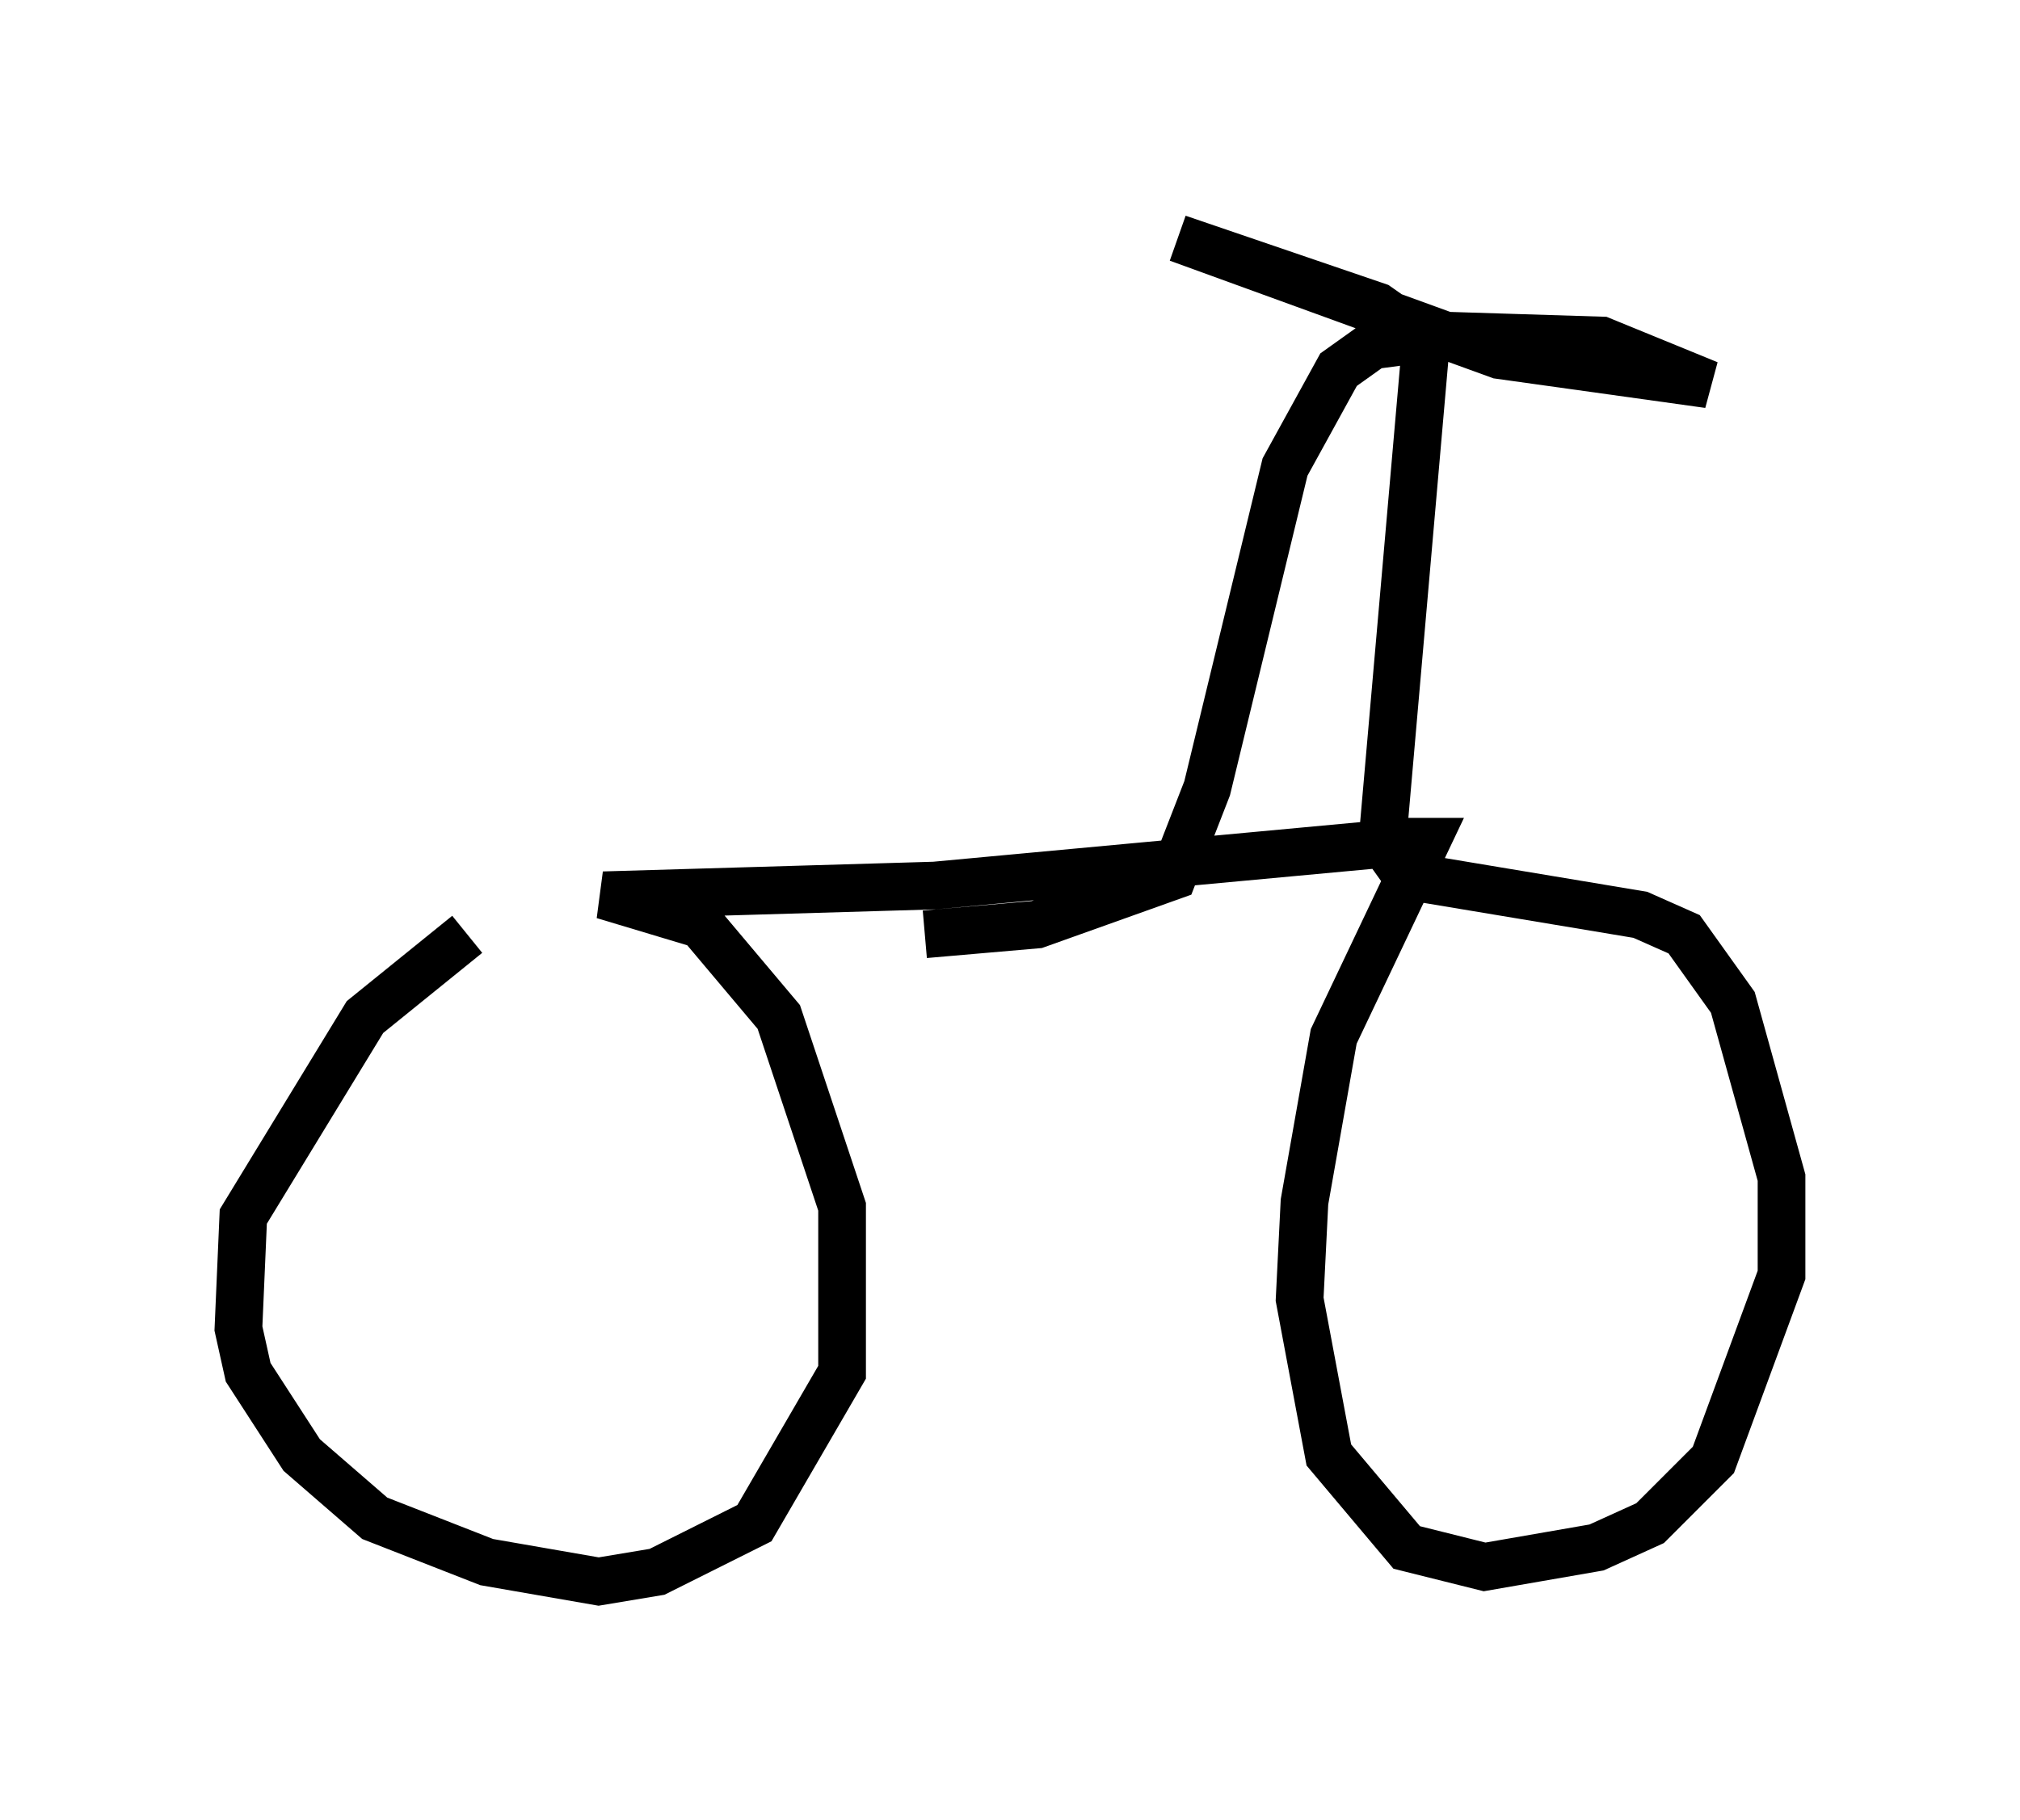 <?xml version="1.0" encoding="utf-8" ?>
<svg baseProfile="full" height="38.175" version="1.1" width="42.361" xmlns="http://www.w3.org/2000/svg" xmlns:ev="http://www.w3.org/2001/xml-events" xmlns:xlink="http://www.w3.org/1999/xlink"><defs /><rect fill="white" height="38.175" width="42.361" x="0" y="0" /><path d="M11.84, 18.577 m-2.042, 1.021 l-2.144, 1.735 -2.552, 4.185 l-0.102, 2.348 0.204, 0.919 l1.123, 1.735 1.531, 1.327 l2.348, 0.919 2.348, 0.408 l1.225, -0.204 2.042, -1.021 l1.838, -3.165 0.0, -3.471 l-1.327, -3.981 -1.633, -1.94 l-2.042, -0.613 6.942, -0.204 l9.902, -0.919 0.408, 0.0 l-1.94, 4.083 -0.613, 3.471 l-0.102, 2.042 0.613, 3.267 l1.633, 1.94 1.633, 0.408 l2.348, -0.408 1.123, -0.51 l1.327, -1.327 1.429, -3.879 l0.0, -2.042 -1.021, -3.675 l-1.021, -1.429 -0.919, -0.408 l-4.9, -0.817 -0.51, -0.715 l0.919, -10.515 -1.021, -0.715 l-4.185, -1.429 6.738, 2.45 l4.39, 0.613 -2.246, -0.919 l-3.267, -0.102 -1.531, 0.204 l-0.715, 0.51 -1.123, 2.042 l-1.633, 6.738 -0.715, 1.838 l-2.858, 1.021 -2.348, 0.204 " fill="none" stroke="black" stroke-width="1" /></svg>